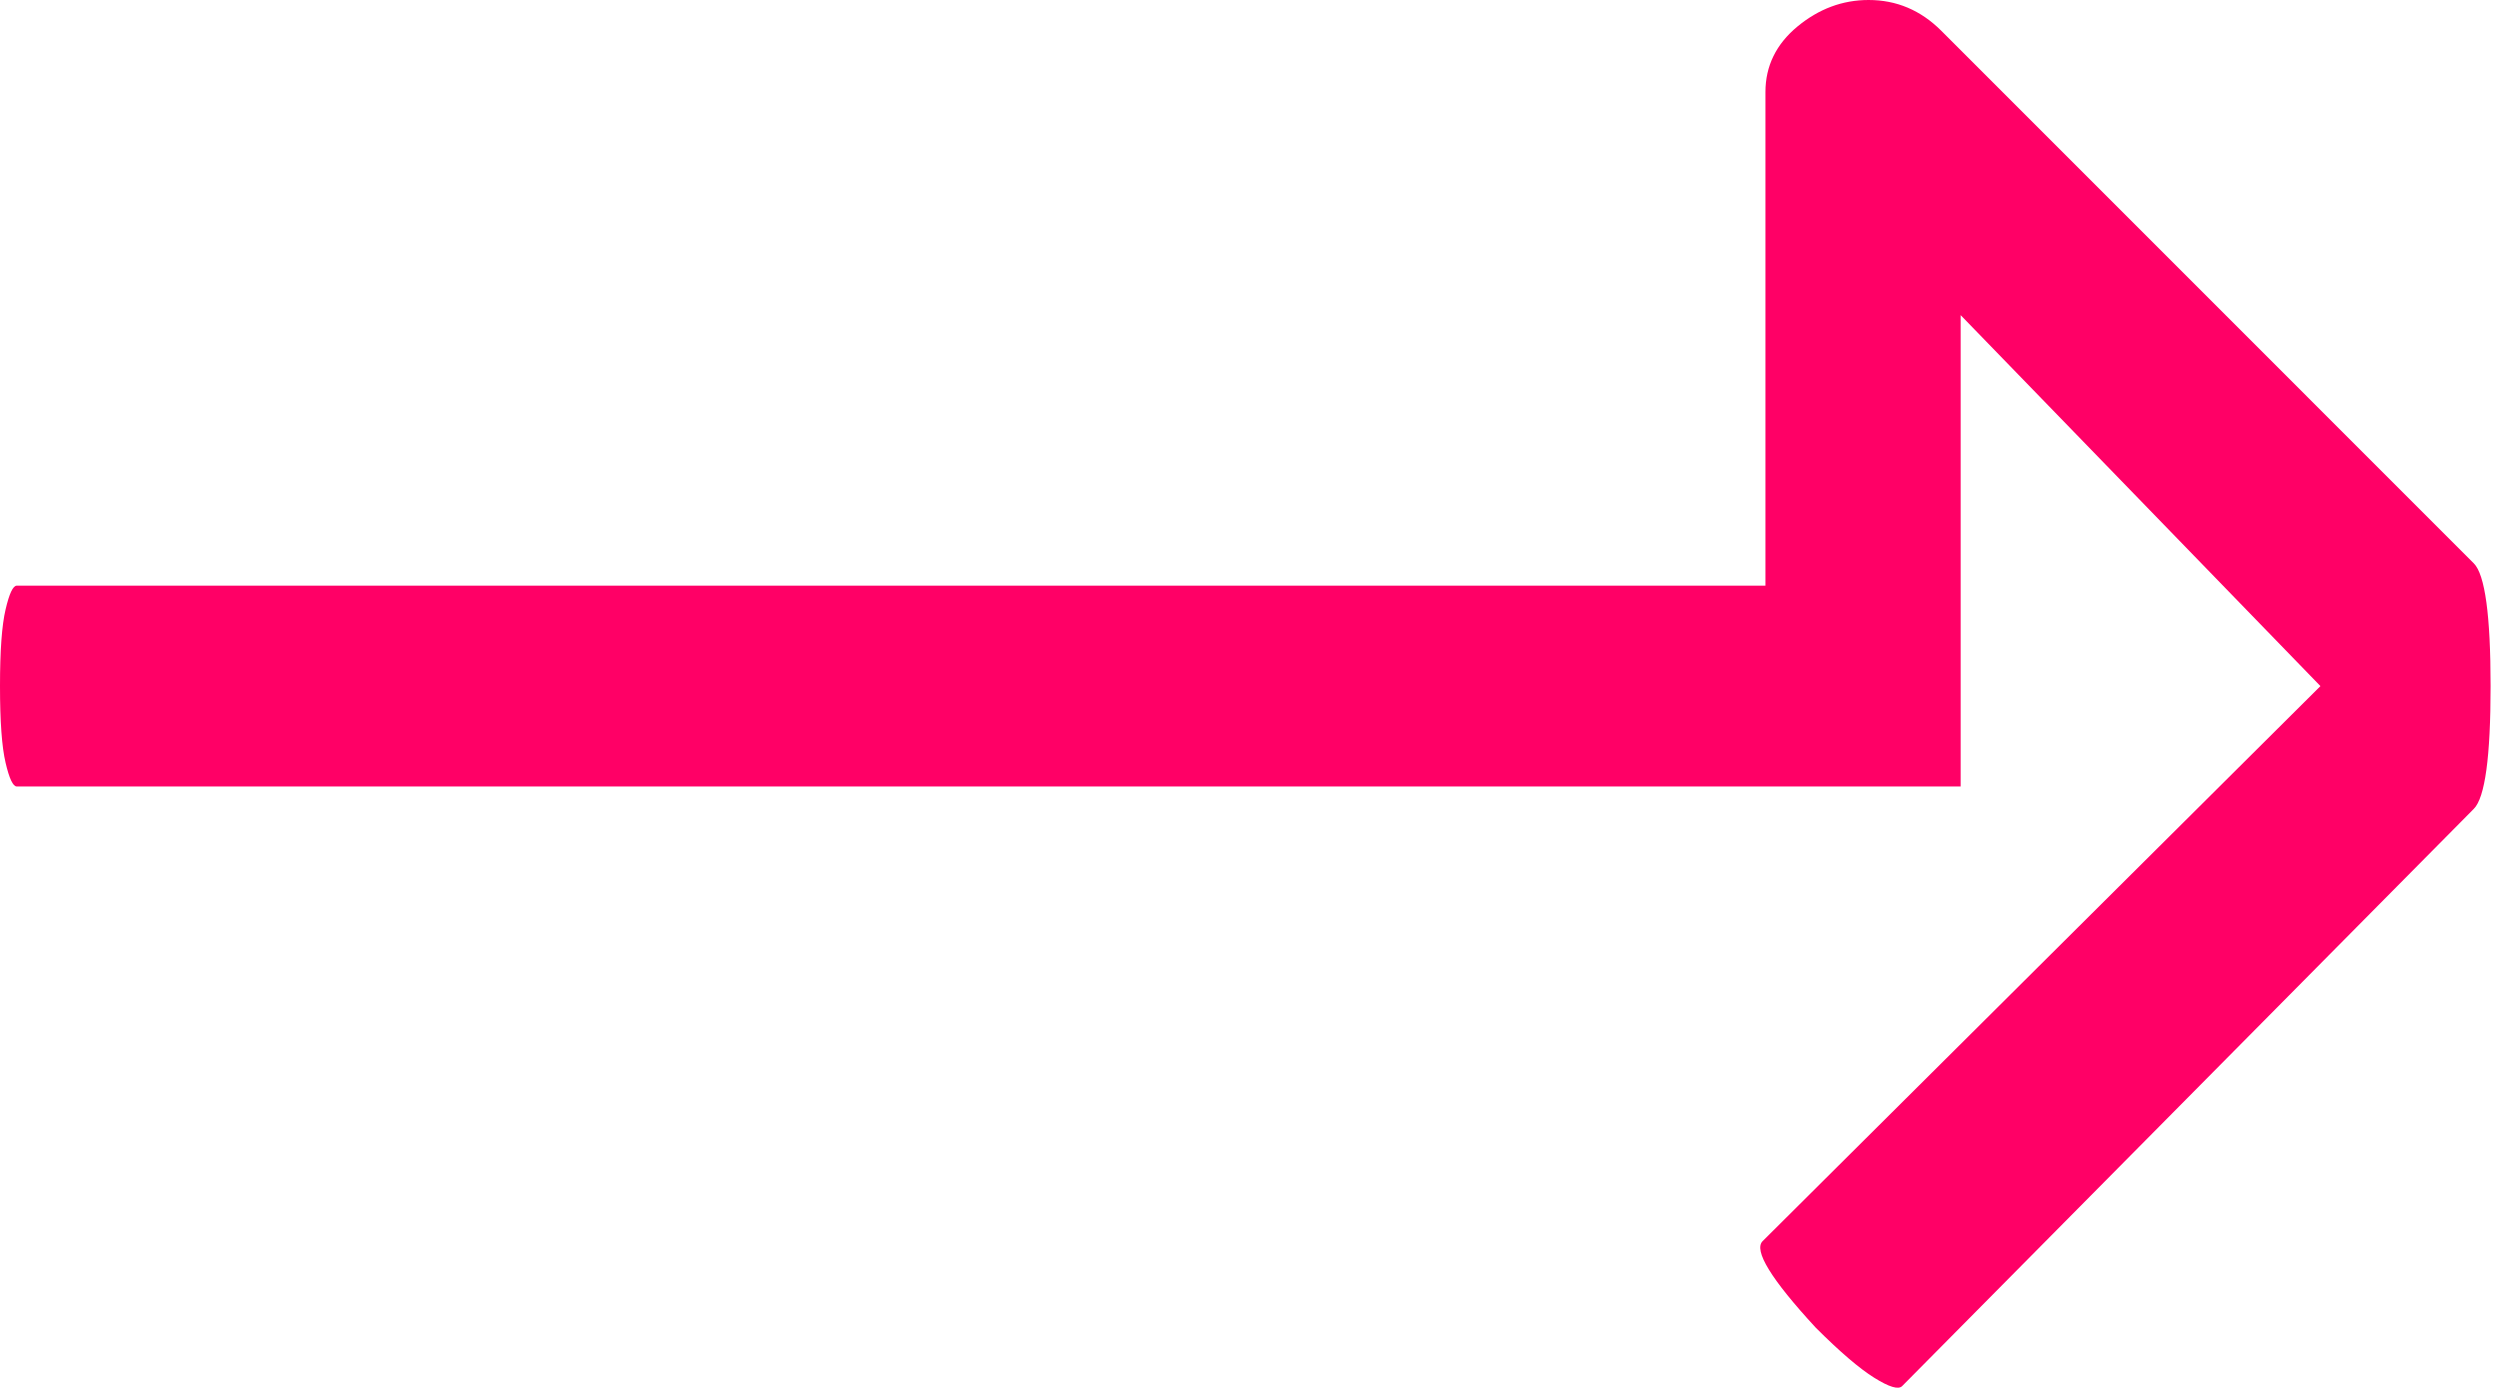 <svg width="34" height="19" viewBox="0 0 34 19" fill="none" xmlns="http://www.w3.org/2000/svg">
<path d="M0.076 8.288C0.126 8.073 0.177 7.965 0.228 7.965H24.01V1.252C24.01 0.898 24.155 0.601 24.446 0.36C24.737 0.12 25.059 0 25.413 0C25.793 0 26.121 0.139 26.4 0.417L33.644 7.662C33.796 7.814 33.872 8.37 33.872 9.331C33.872 10.292 33.796 10.848 33.644 11L25.869 18.851C25.818 18.902 25.692 18.864 25.489 18.737C25.287 18.611 25.021 18.383 24.693 18.055C24.086 17.397 23.846 17.005 23.972 16.879L31.558 9.331L26.665 4.286V10.696H0.228C0.177 10.696 0.126 10.589 0.076 10.374C0.025 10.159 0 9.811 0 9.331C0 8.85 0.025 8.503 0.076 8.288Z" fill="#FF0066"/>
</svg>
